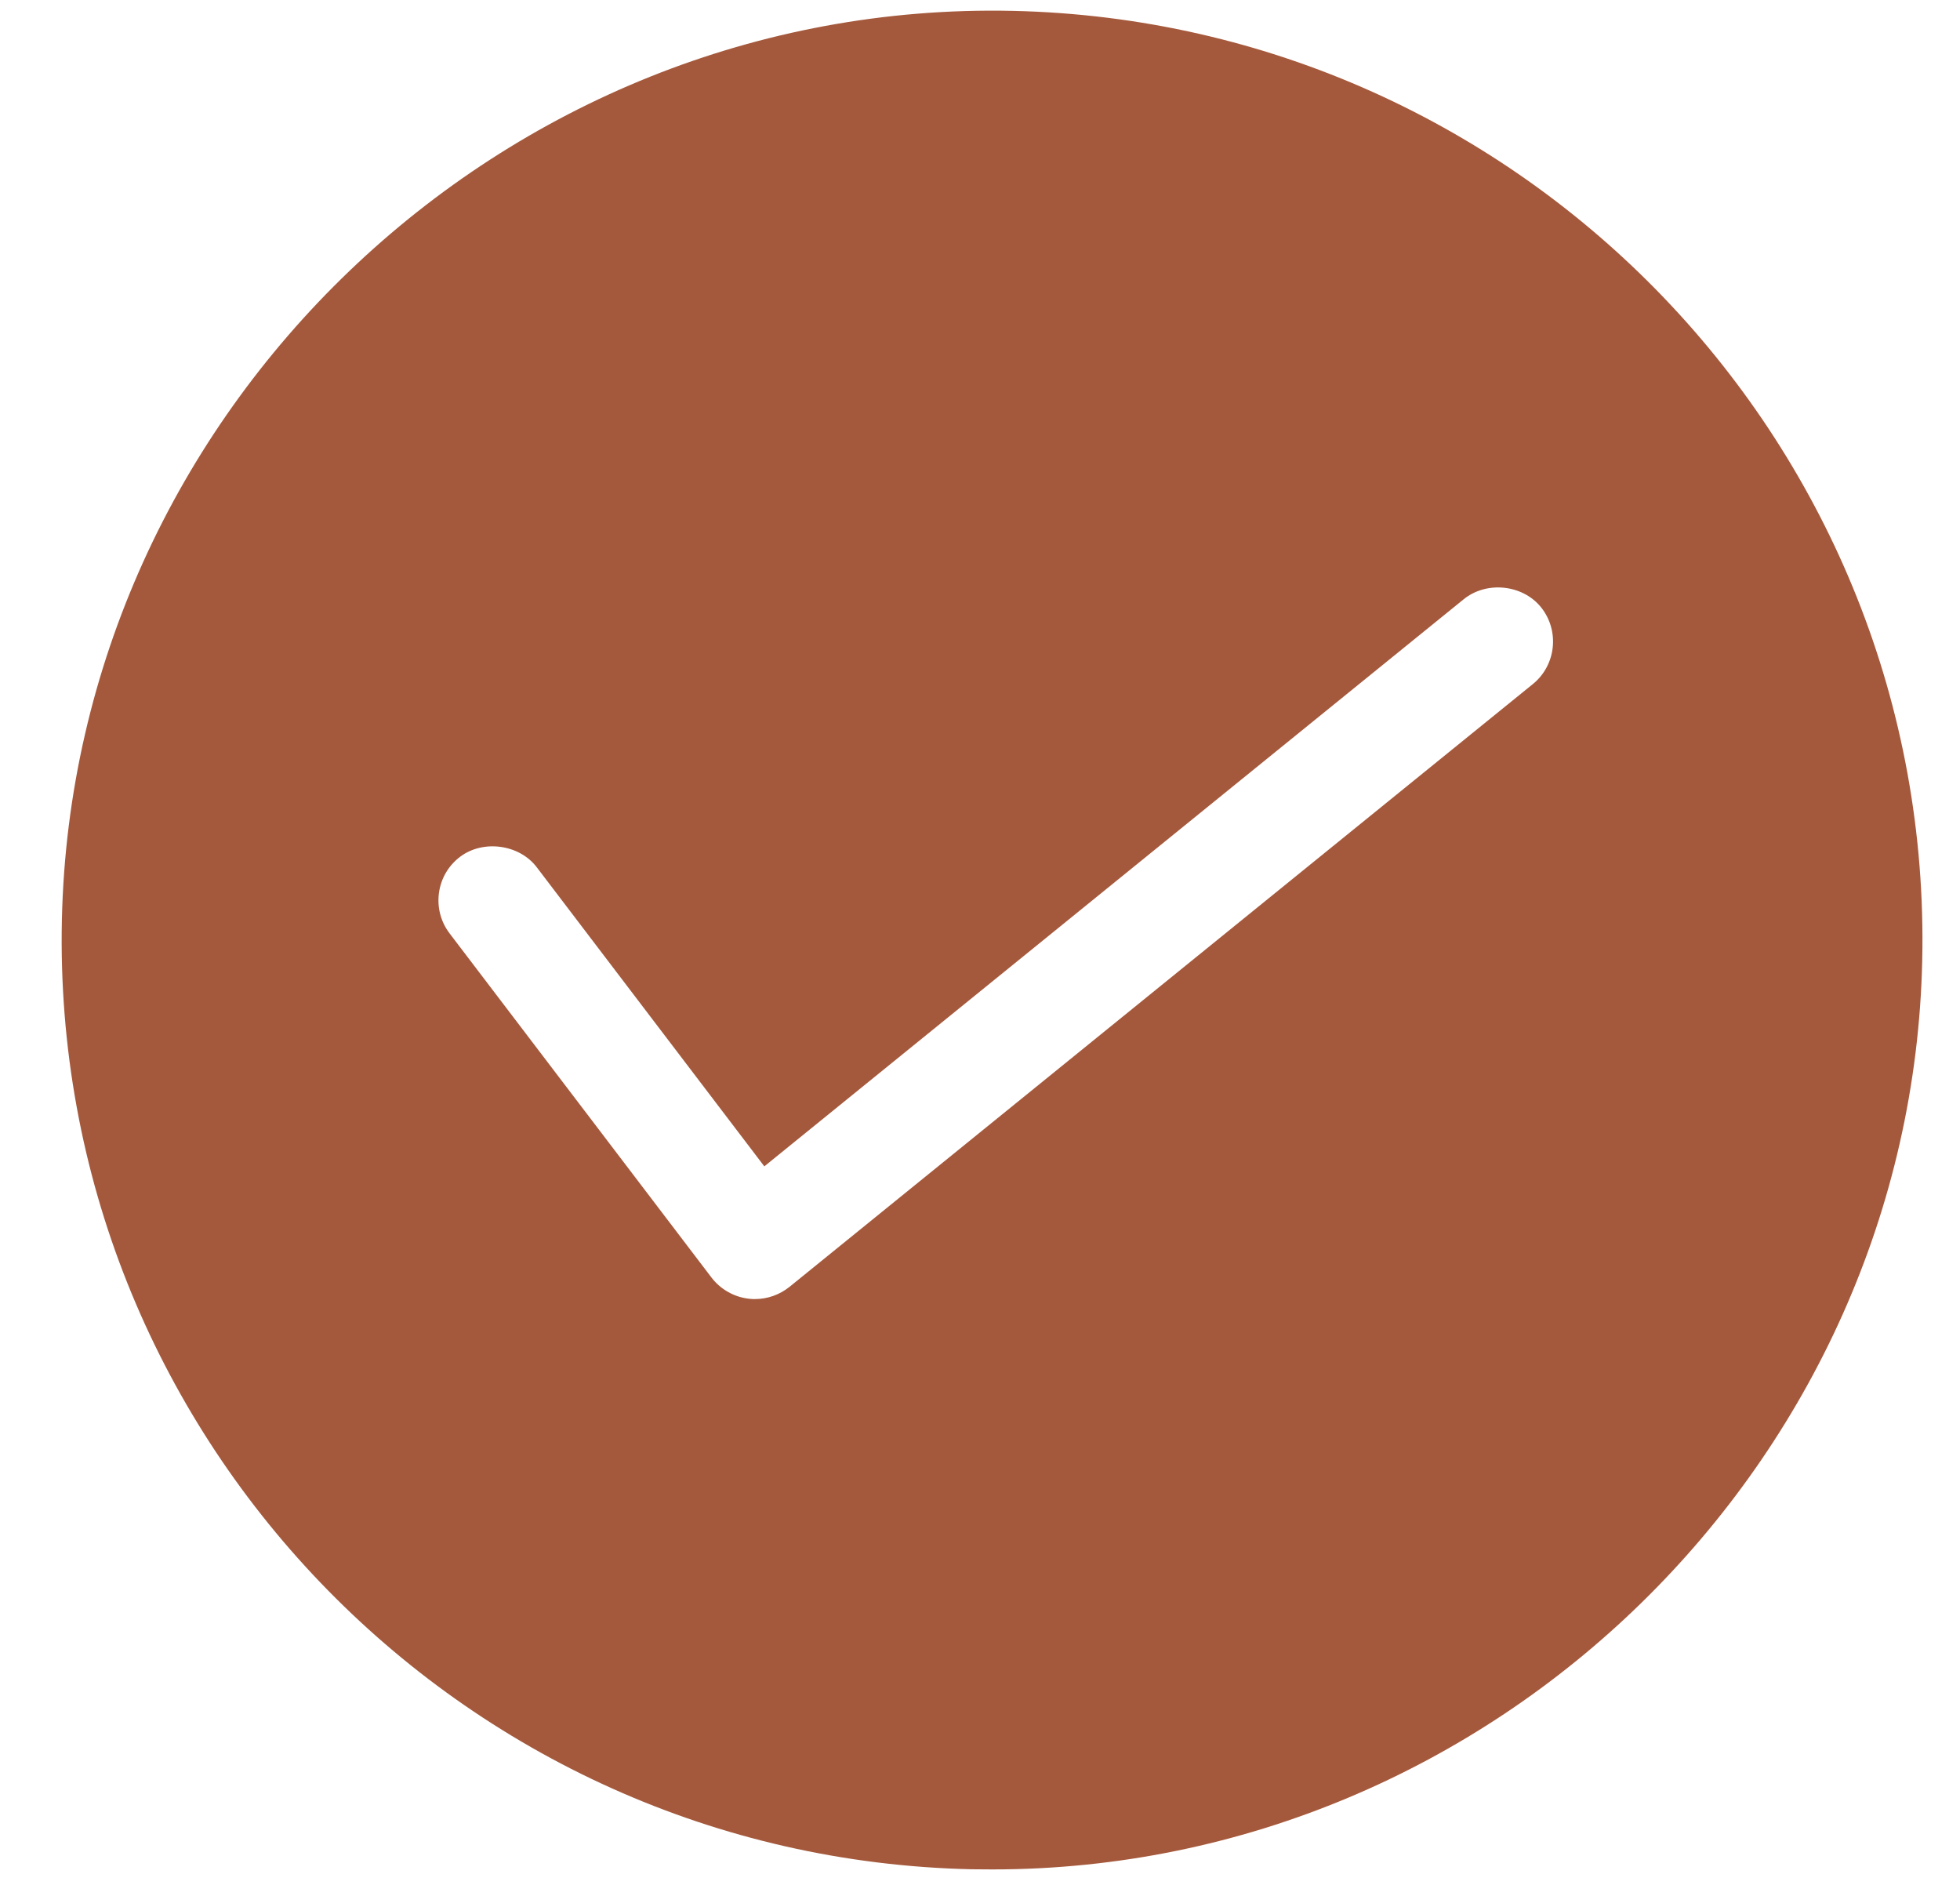 <svg width="26" height="25" viewBox="0 0 26 25" fill="none" xmlns="http://www.w3.org/2000/svg">
<path d="M13.431 0.144C6.654 -0.002 0.969 5.459 0.821 12.198C0.672 18.994 6.086 24.644 12.89 24.793C12.981 24.794 13.073 24.795 13.164 24.795C13.164 24.795 13.164 24.795 13.165 24.795C19.82 24.795 25.353 19.387 25.499 12.739C25.648 5.943 20.234 0.293 13.431 0.144ZM20.334 9.073L10.473 17.068C10.342 17.173 10.181 17.23 10.016 17.23C10.001 17.231 9.972 17.229 9.957 17.228C9.947 17.227 9.932 17.226 9.922 17.224C9.732 17.2 9.556 17.098 9.44 16.947L5.964 12.38C5.847 12.226 5.797 12.036 5.823 11.843C5.849 11.651 5.949 11.481 6.103 11.364C6.409 11.133 6.89 11.198 7.121 11.504L10.139 15.47L19.419 7.946C19.723 7.702 20.199 7.754 20.441 8.053C20.692 8.365 20.643 8.822 20.334 9.073Z" fill="#A5593C"/>
</svg>
